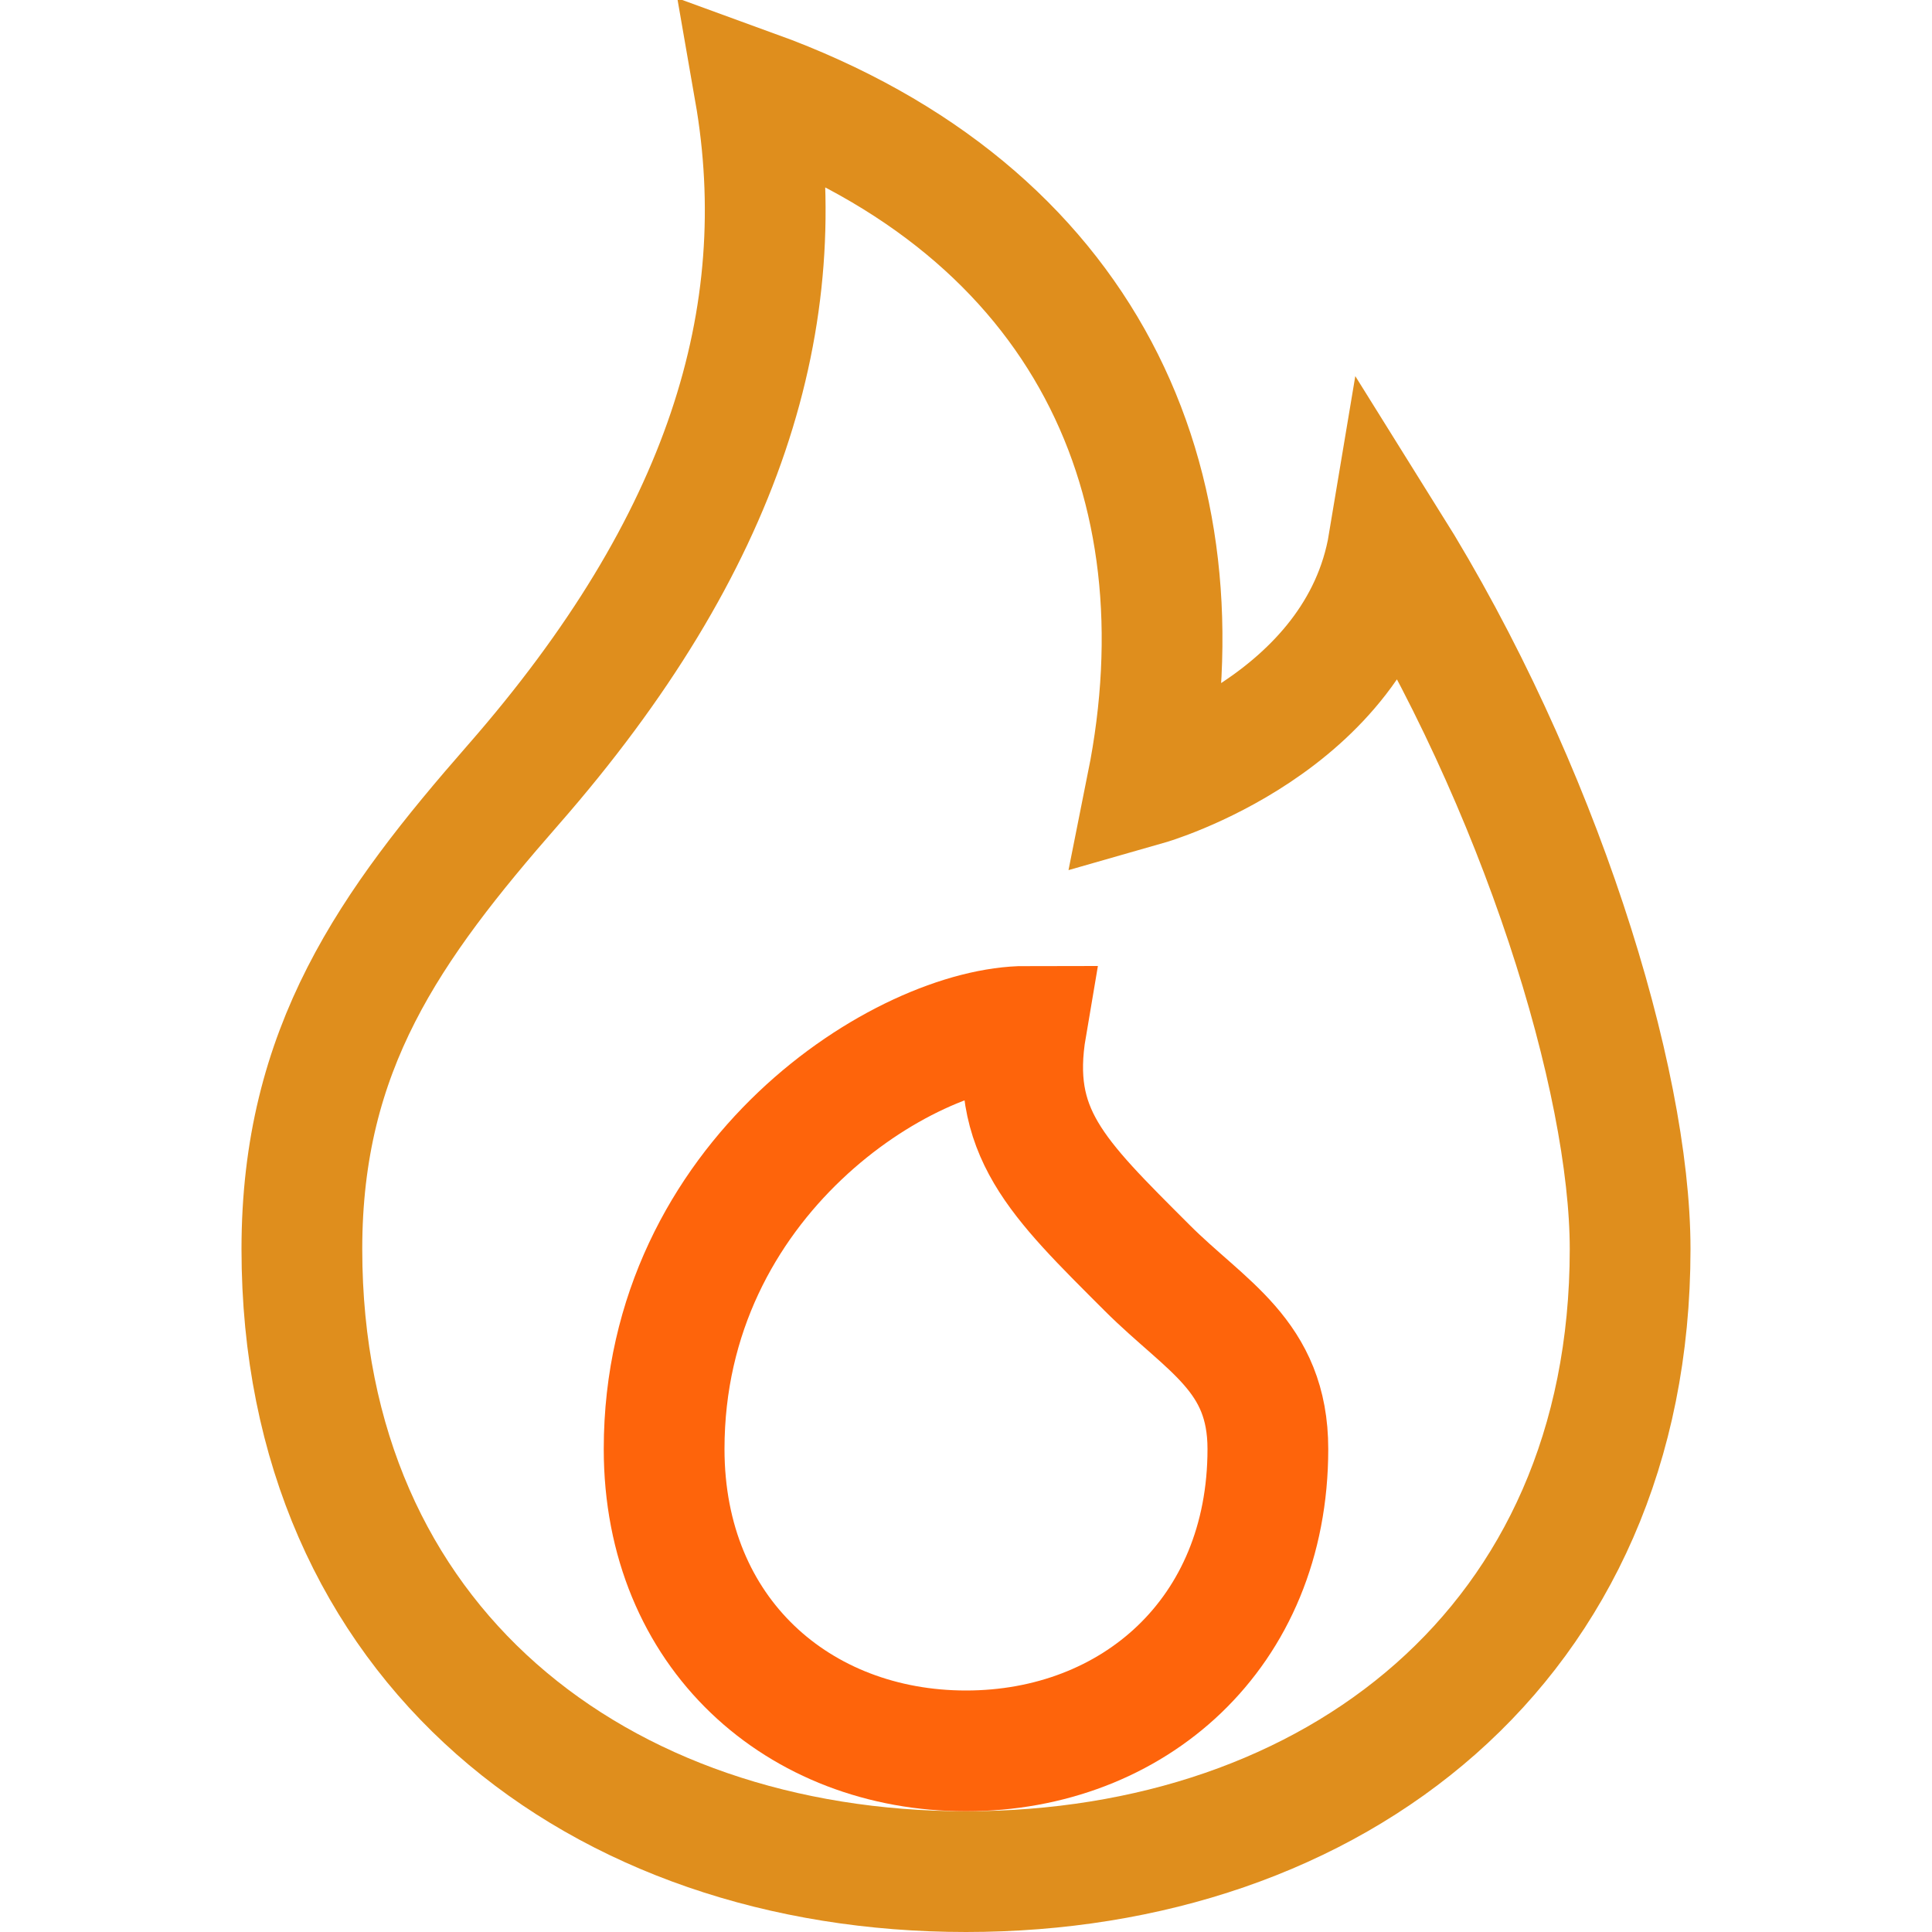 <?xml version="1.0" encoding="UTF-8"?>
<svg width="16px" height="16px" viewBox="0 0 16 16" version="1.1" xmlns="http://www.w3.org/2000/svg" xmlns:xlink="http://www.w3.org/1999/xlink">
    <title>mojo</title>
    <g id="mojo" stroke="none" stroke-width="1" fill="none" fill-rule="evenodd">
        <path d="M8,15.5 C11.038,15.5 13.5,13.625 13.5,10.344 C13.5,8.938 12.75,6.5 11.5,4.5 C11.25,6 9.5,6.5 9.5,6.5 C10,4 9,1.75 6.25,0.75 C6.577,2.625 6,4.5 4.25,6.5 C3.228,7.668 2.5,8.683 2.5,10.344 C2.5,13.625 4.962,15.5 8,15.5 Z" id="Path" stroke="#DF8E1D" fill-rule="nonzero"></path>
        <path d="M8,14.5 C6.619,14.5 5.5,13.531 5.5,12 C5.5,9.75 7.5,8.5 8.5,8.5 C8.351,9.375 8.75,9.75 9.5,10.5 C9.988,10.988 10.5,11.225 10.5,12 C10.5,13.531 9.381,14.5 8,14.5 Z" id="Path" stroke="#FE640B" fill-rule="nonzero"></path>
    </g>
</svg>

